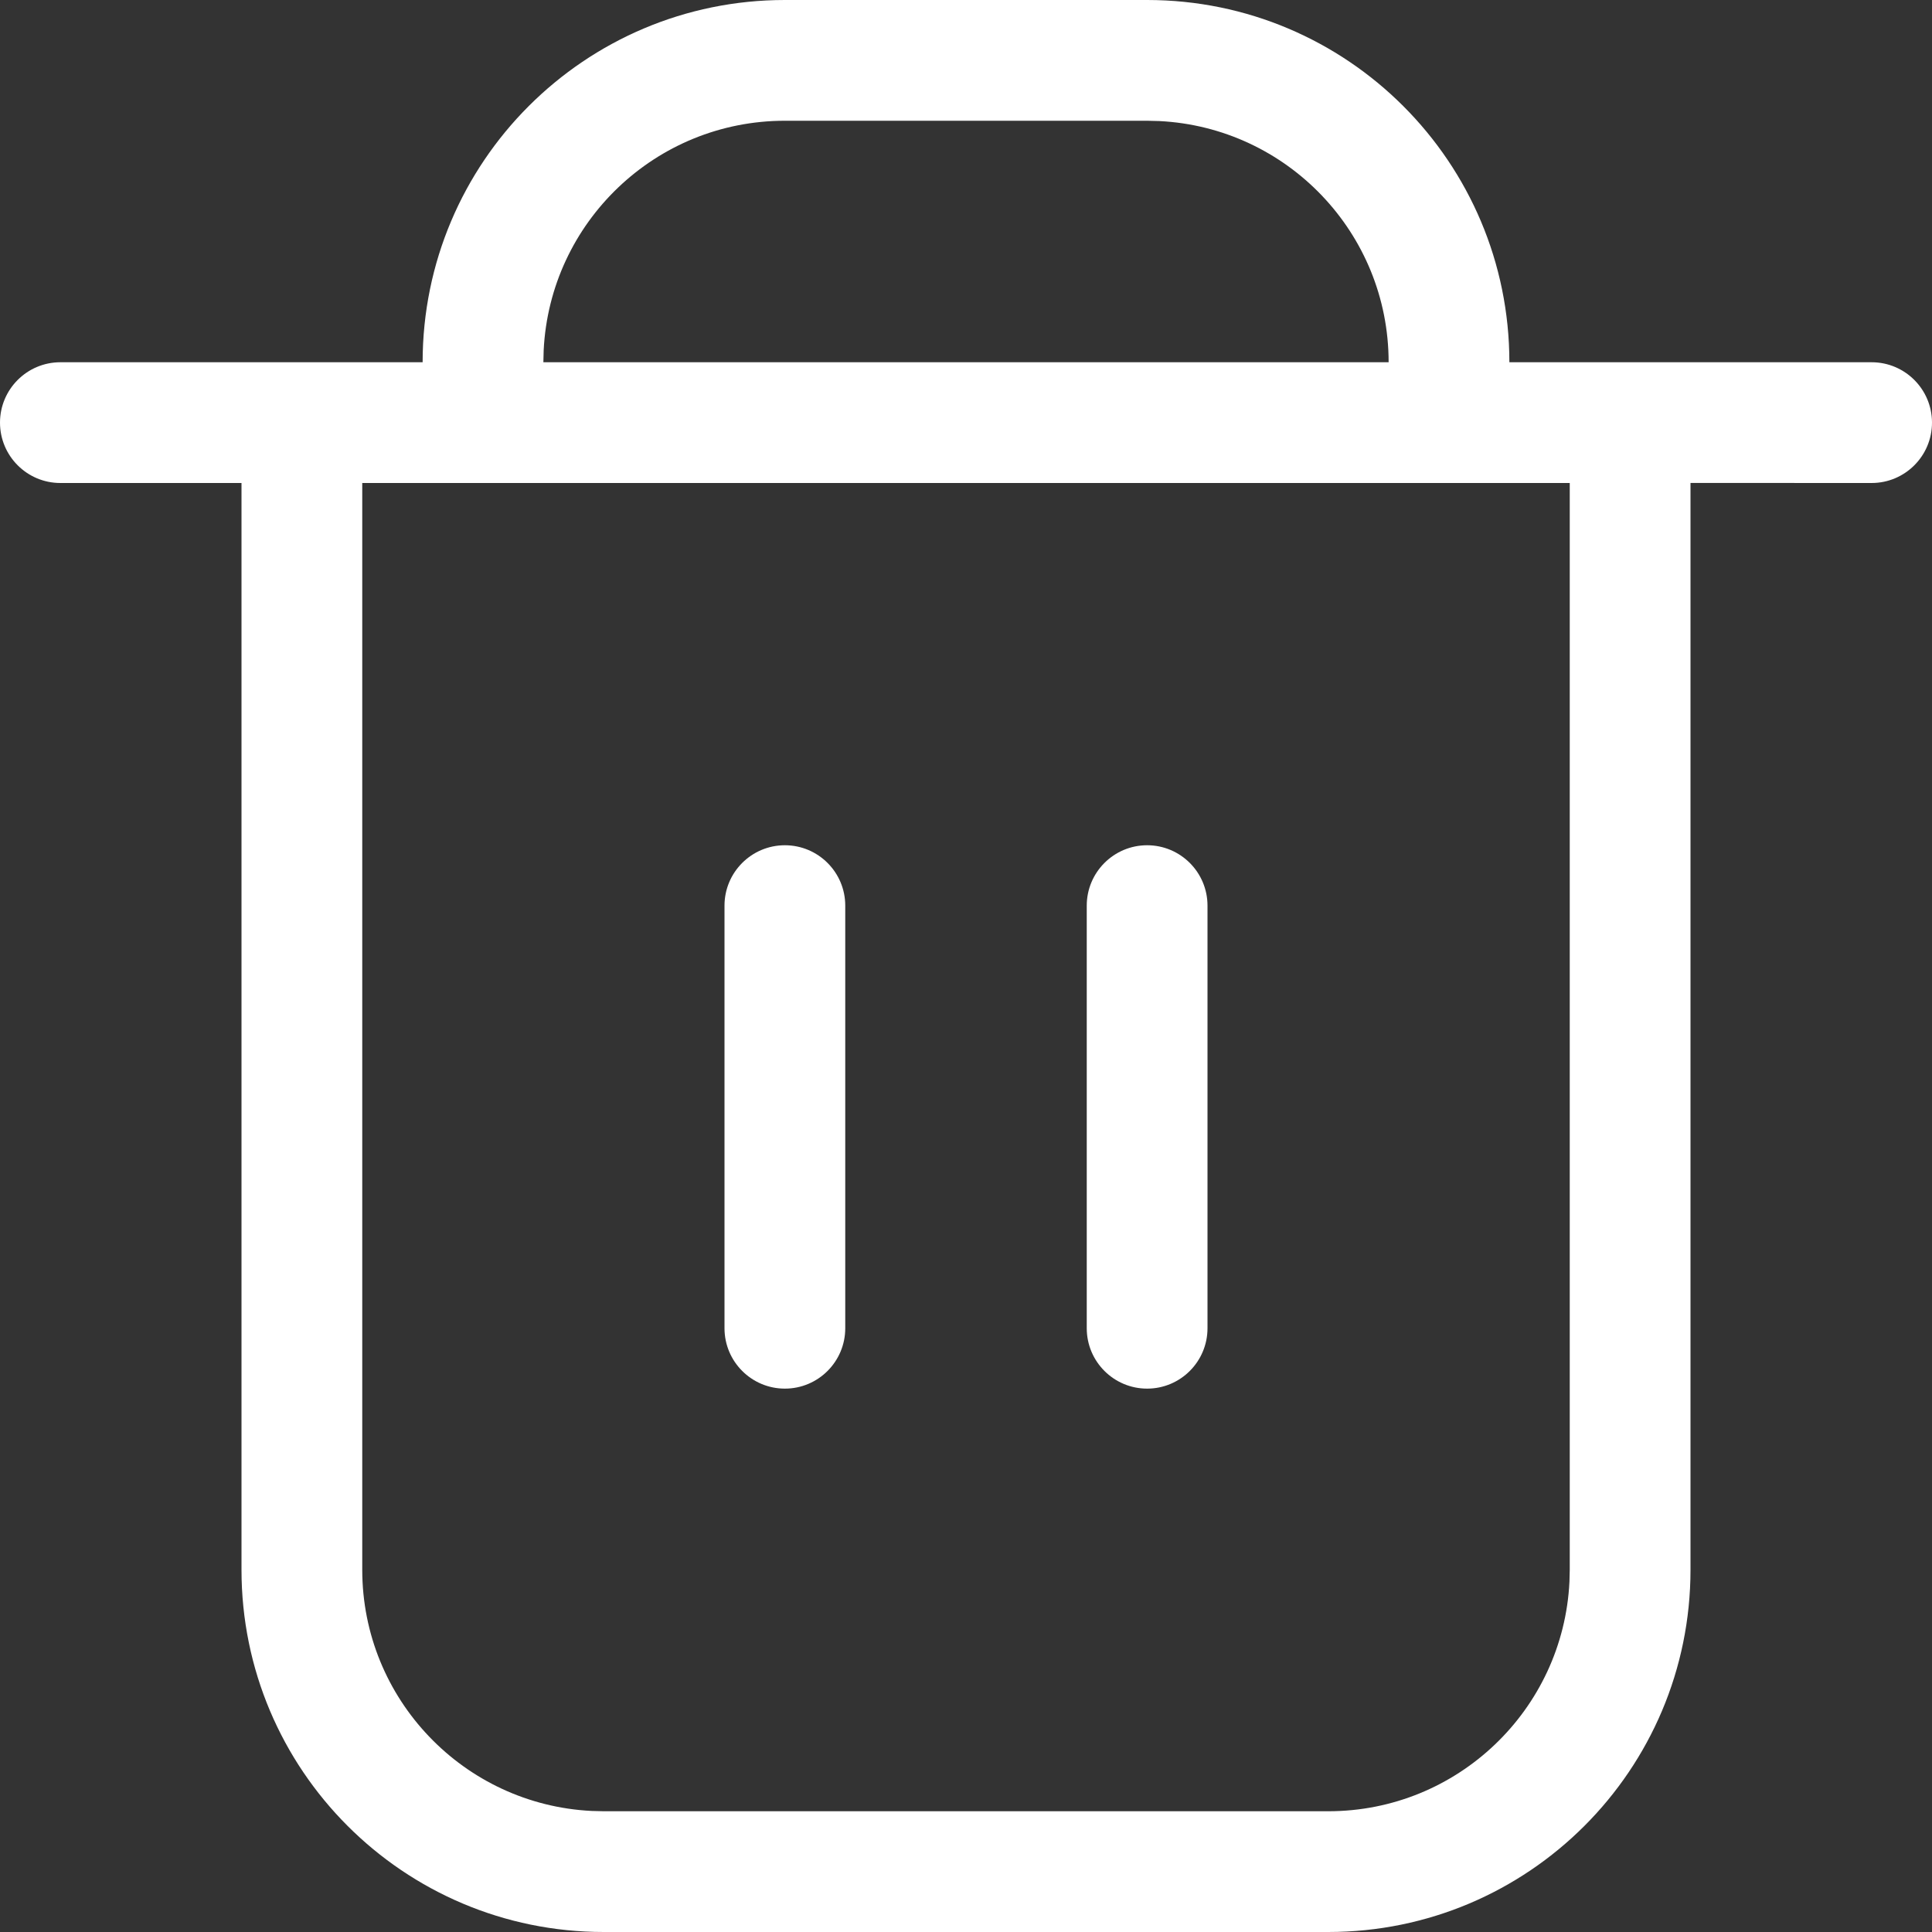 <?xml version="1.0" encoding="utf-8"?>
<svg width="800px" height="800px" viewBox="0 0 32 32" xmlns="http://www.w3.org/2000/svg">

<rect x="0" y="0" width="32" height="32" fill="#333333" stroke="none"/>

<g fill="none" fill-rule="evenodd">

<path d="m0 0h32v32h-32z"/>

<path d="m19 0c3.314 0 6 2.686 6 6h6c.552 0 1 .448 1 1s-.448 1-1 1l-3-.001v18.001c0 3.314-2.686 6-6 6h-12c-3.314 0-6-2.686-6-6v-18h-3c-.552 0-1-.448-1-1s.448-1 1-1h6c0-3.314 2.686-6 6-6zm7 8h-20v18c0 2.142 1.684 3.891 3.8 3.995l.2.005h12c2.142 0 3.891-1.684 3.995-3.8l.005-.2zm-13 6c.552 0 1 .448 1 1v7c0 .552-.448 1-1 1s-1-.448-1-1v-7c0-.552.448-1 1-1zm6 0c.552 0 1 .448 1 1v7c0 .552-.448 1-1 1s-1-.448-1-1v-7c0-.552.448-1 1-1zm0-12h-6c-2.142 0-3.891 1.684-3.995 3.8l-.005.2h7 7c0-2.142-1.684-3.891-3.8-3.995z" fill="#FFFFFF" fill-rule="nonzero"/>

</g>

</svg>